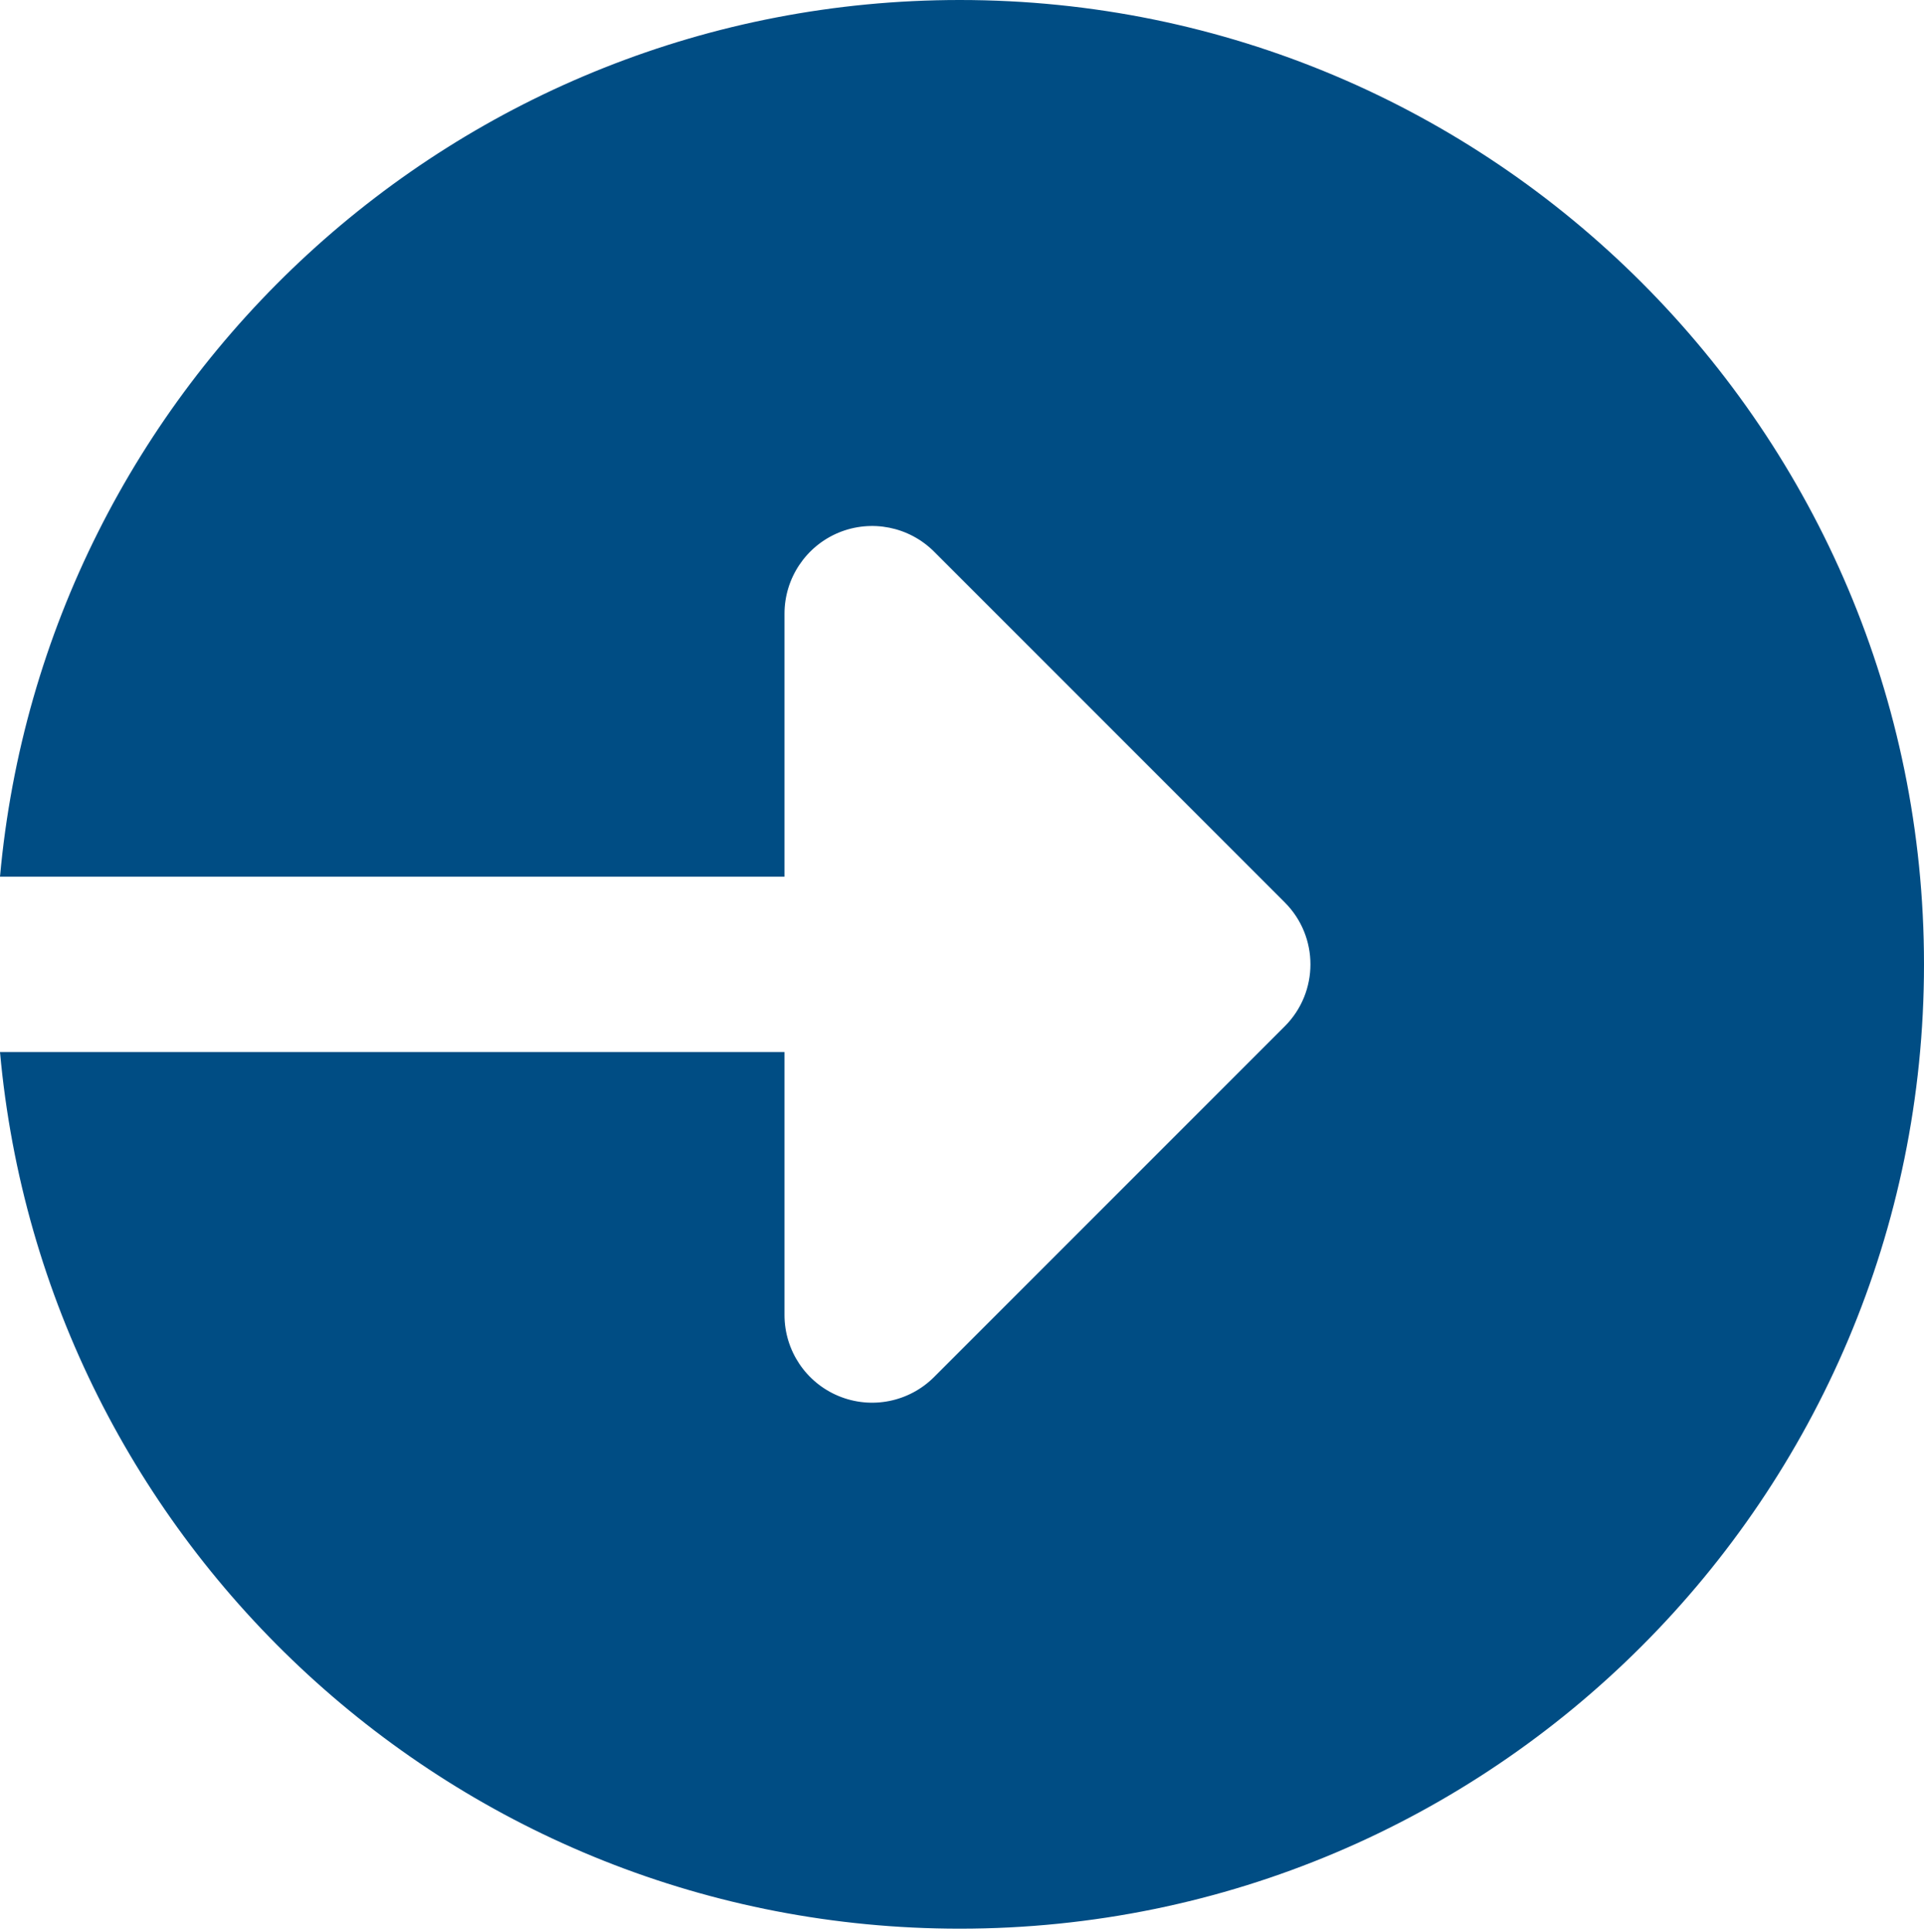 <svg width="253" height="254" viewBox="0 0 253 254" fill="none" xmlns="http://www.w3.org/2000/svg">
<path d="M126.211 0C60.074 0 5.831 50.646 0 115.262H103.16V80.683C103.16 76.027 105.971 71.821 110.27 70.033C114.582 68.248 119.537 69.237 122.834 72.534L168.938 118.64C173.446 123.146 173.446 130.43 168.938 134.938L122.834 181.042C119.537 184.339 114.582 185.331 110.27 183.543C105.96 181.757 103.16 177.549 103.16 172.893V138.315H0C5.831 202.93 60.074 253.576 126.211 253.576C196.233 253.576 253 196.81 253 126.789C253 56.767 196.233 0 126.211 0V0Z" fill="#004D84"/>
</svg>
